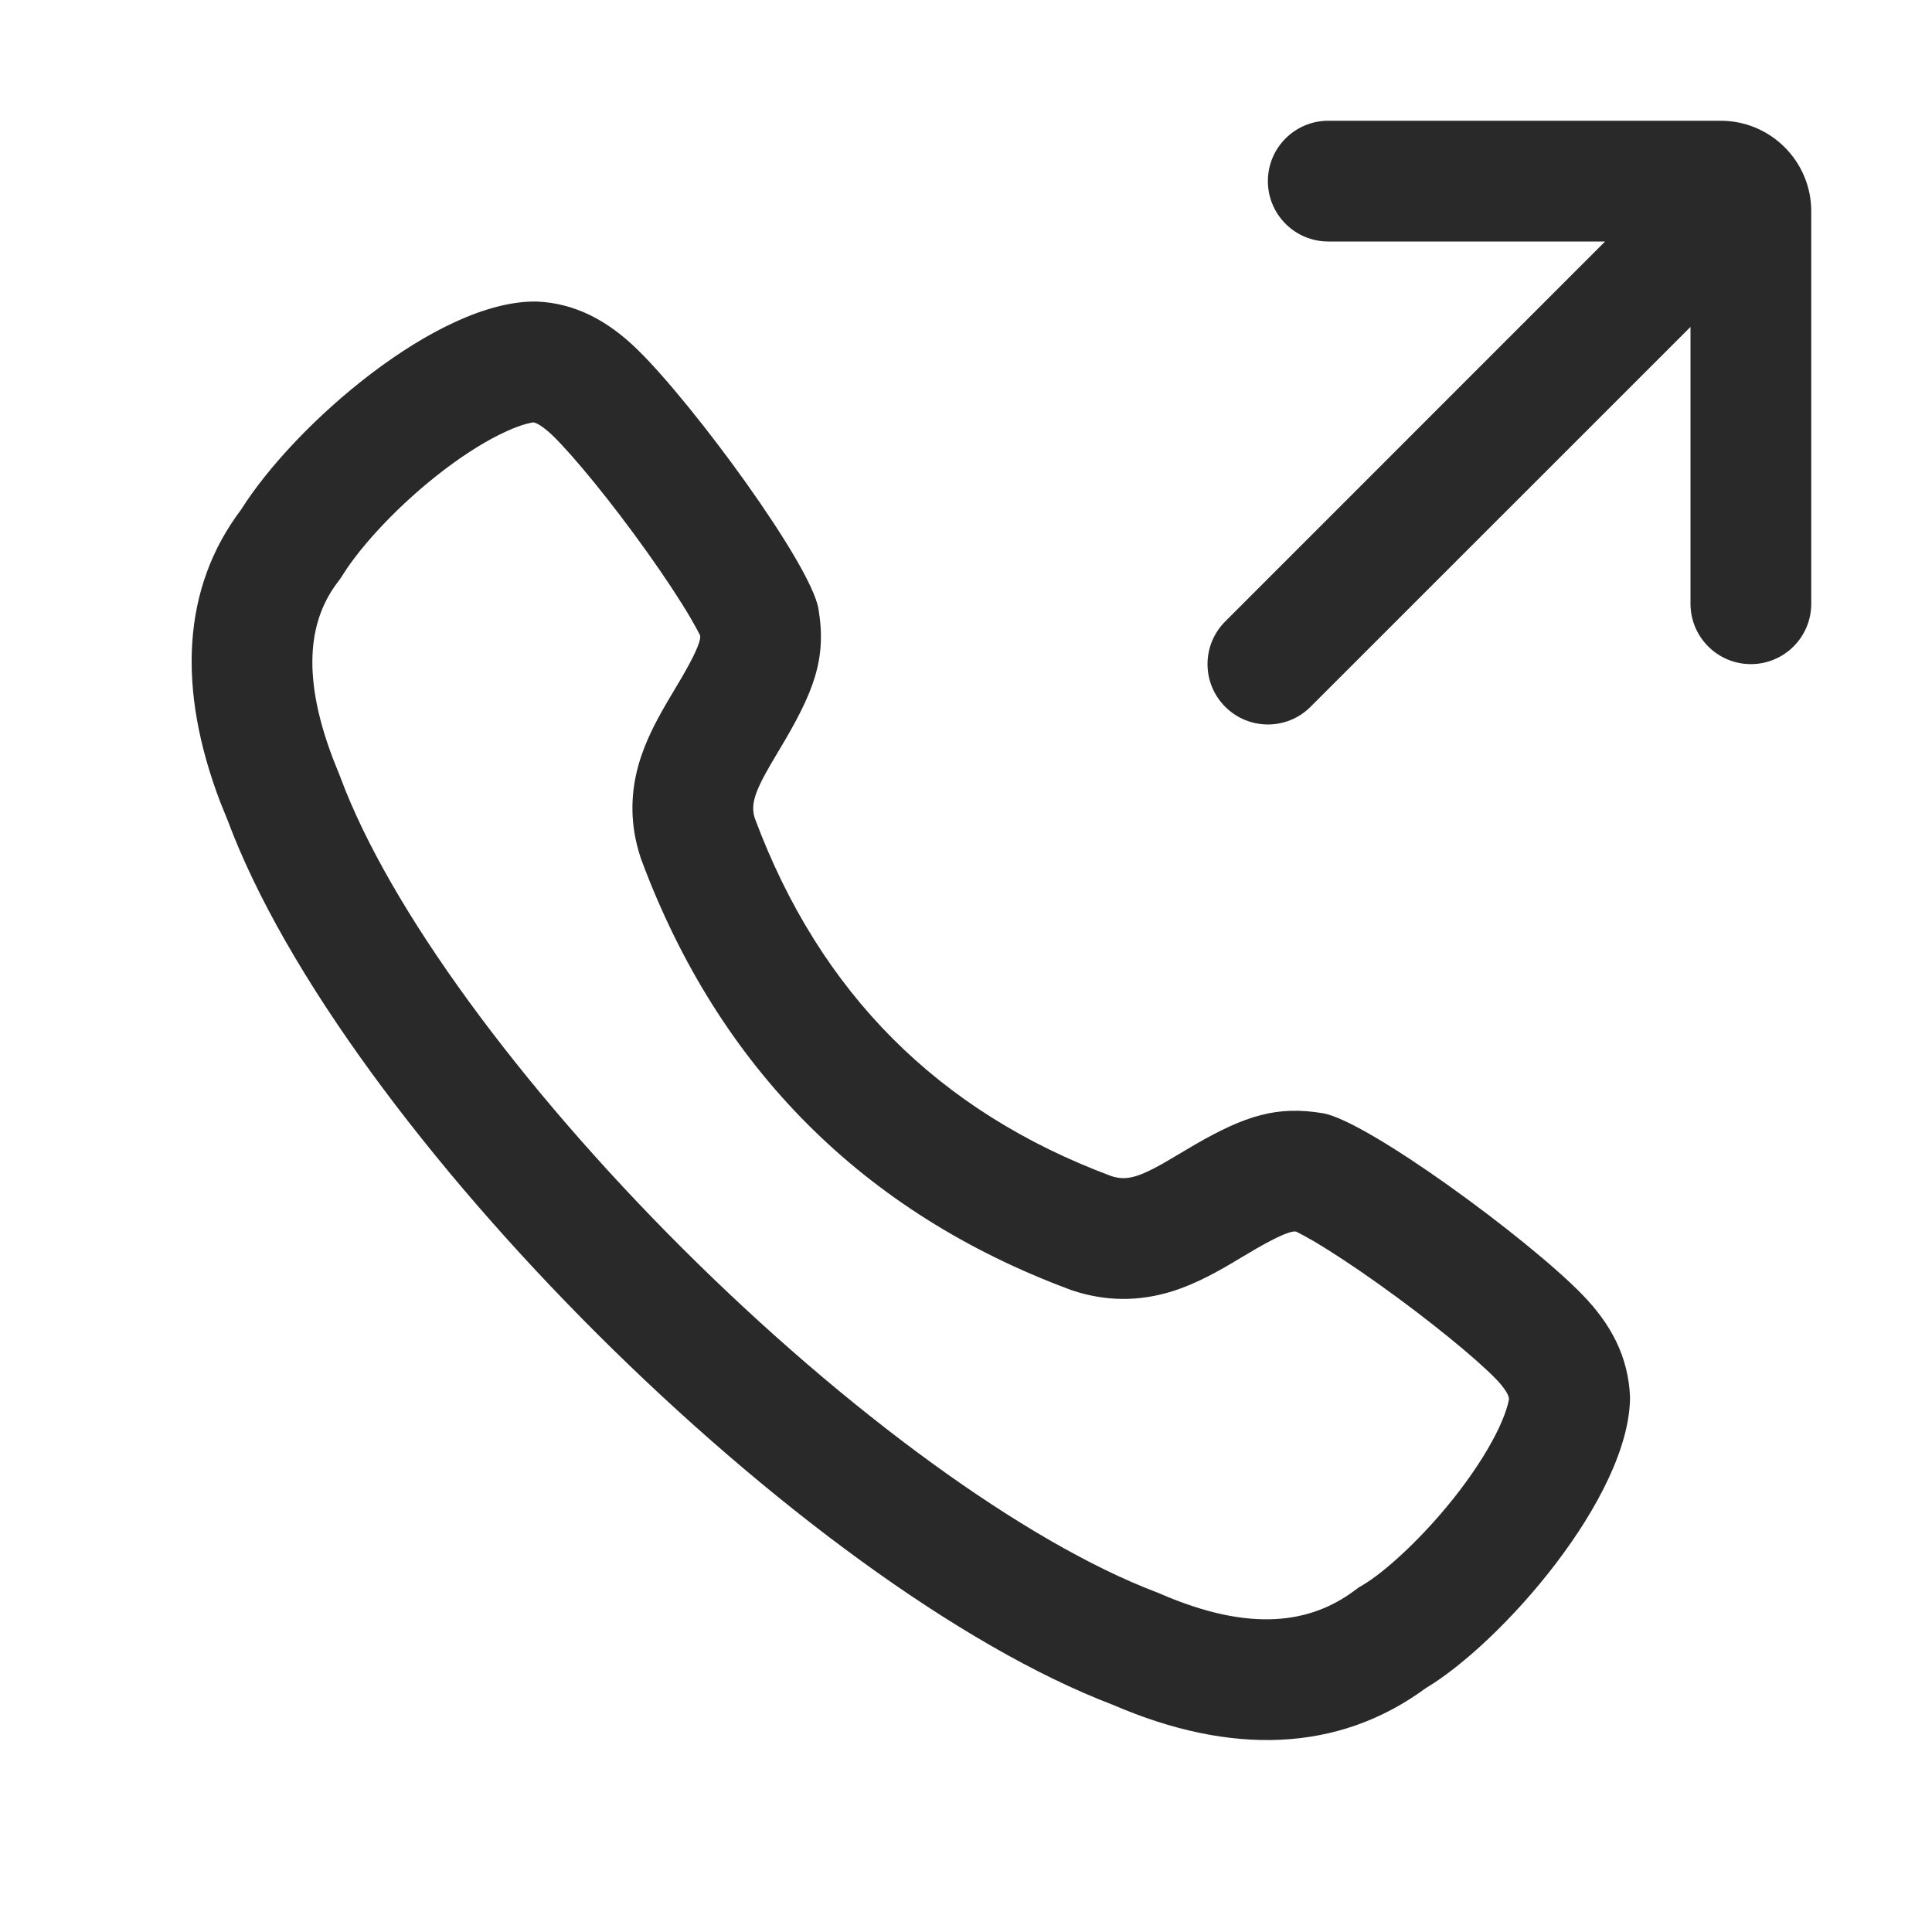 <svg width="24" height="24" viewBox="0 0 24 24" fill="none" xmlns="http://www.w3.org/2000/svg">
<path d="M15.75 2.25C15.75 1.836 16.086 1.5 16.5 1.5H21.375C21.996 1.5 22.5 2.004 22.5 2.625V7.5C22.5 7.914 22.164 8.25 21.75 8.25C21.336 8.25 21 7.914 21 7.5V4.061L16.28 8.78C15.988 9.073 15.513 9.073 15.22 8.78C14.927 8.487 14.927 8.013 15.22 7.72L19.939 3H16.5C16.086 3 15.75 2.664 15.75 2.25Z" fill="#292929"/>
<path fill-rule="evenodd" clip-rule="evenodd" d="M9.672 9.329C10.115 8.594 10.271 8.182 10.167 7.563C10.074 7.008 8.61 5.016 7.918 4.342C7.554 3.986 7.147 3.766 6.67 3.746L6.646 3.746C5.437 3.74 3.671 5.258 2.994 6.332C2.261 7.303 2.196 8.553 2.74 9.974L2.827 10.188C4.256 14.026 9.987 19.716 13.827 21.179C15.293 21.812 16.626 21.768 17.708 20.973C18.654 20.409 20.241 18.598 20.249 17.358C20.229 16.849 20.008 16.443 19.653 16.079C18.98 15.387 16.986 13.923 16.433 13.829C15.865 13.734 15.472 13.857 14.844 14.219L14.611 14.357C14.164 14.626 14.006 14.675 13.803 14.609C11.66 13.81 10.186 12.337 9.378 10.169C9.326 10.008 9.361 9.864 9.565 9.51L9.672 9.329ZM15.38 15.645C15.162 15.776 14.873 15.944 14.562 16.041C14.138 16.173 13.73 16.163 13.339 16.036L13.309 16.026L13.279 16.015C10.725 15.062 8.932 13.266 7.972 10.693L7.96 10.661L7.95 10.628C7.834 10.267 7.824 9.892 7.929 9.512C8.011 9.216 8.154 8.953 8.265 8.761L8.27 8.752L8.387 8.554C8.598 8.205 8.663 8.054 8.687 7.973C8.696 7.944 8.697 7.931 8.698 7.921C8.698 7.916 8.698 7.908 8.698 7.895C8.673 7.845 8.634 7.773 8.579 7.678C8.448 7.454 8.261 7.171 8.045 6.867C7.599 6.24 7.121 5.659 6.871 5.416C6.775 5.323 6.709 5.281 6.673 5.263C6.653 5.253 6.639 5.249 6.627 5.247C6.613 5.248 6.587 5.253 6.548 5.263C6.482 5.28 6.394 5.31 6.285 5.361C6.062 5.462 5.801 5.622 5.526 5.83C4.96 6.259 4.486 6.779 4.264 7.132L4.23 7.185L4.192 7.236C3.868 7.665 3.717 8.324 4.137 9.426L4.225 9.646L4.232 9.665C4.836 11.285 6.449 13.485 8.482 15.512C10.513 17.537 12.729 19.155 14.361 19.777L14.392 19.789L14.422 19.802C15.544 20.286 16.281 20.16 16.819 19.764L16.877 19.721L16.939 19.684C17.196 19.531 17.694 19.092 18.137 18.51C18.348 18.233 18.514 17.964 18.623 17.732C18.676 17.617 18.71 17.524 18.729 17.452C18.738 17.418 18.744 17.393 18.746 17.376C18.742 17.354 18.736 17.336 18.727 17.318C18.71 17.284 18.671 17.22 18.579 17.126C18.336 16.876 17.755 16.398 17.128 15.952C16.824 15.735 16.541 15.549 16.317 15.417C16.223 15.362 16.15 15.323 16.1 15.299C16.09 15.298 16.083 15.298 16.078 15.298C16.067 15.299 16.055 15.3 16.036 15.305C15.985 15.318 15.87 15.359 15.601 15.514L15.38 15.645Z" fill="#292929"/>
</svg>
